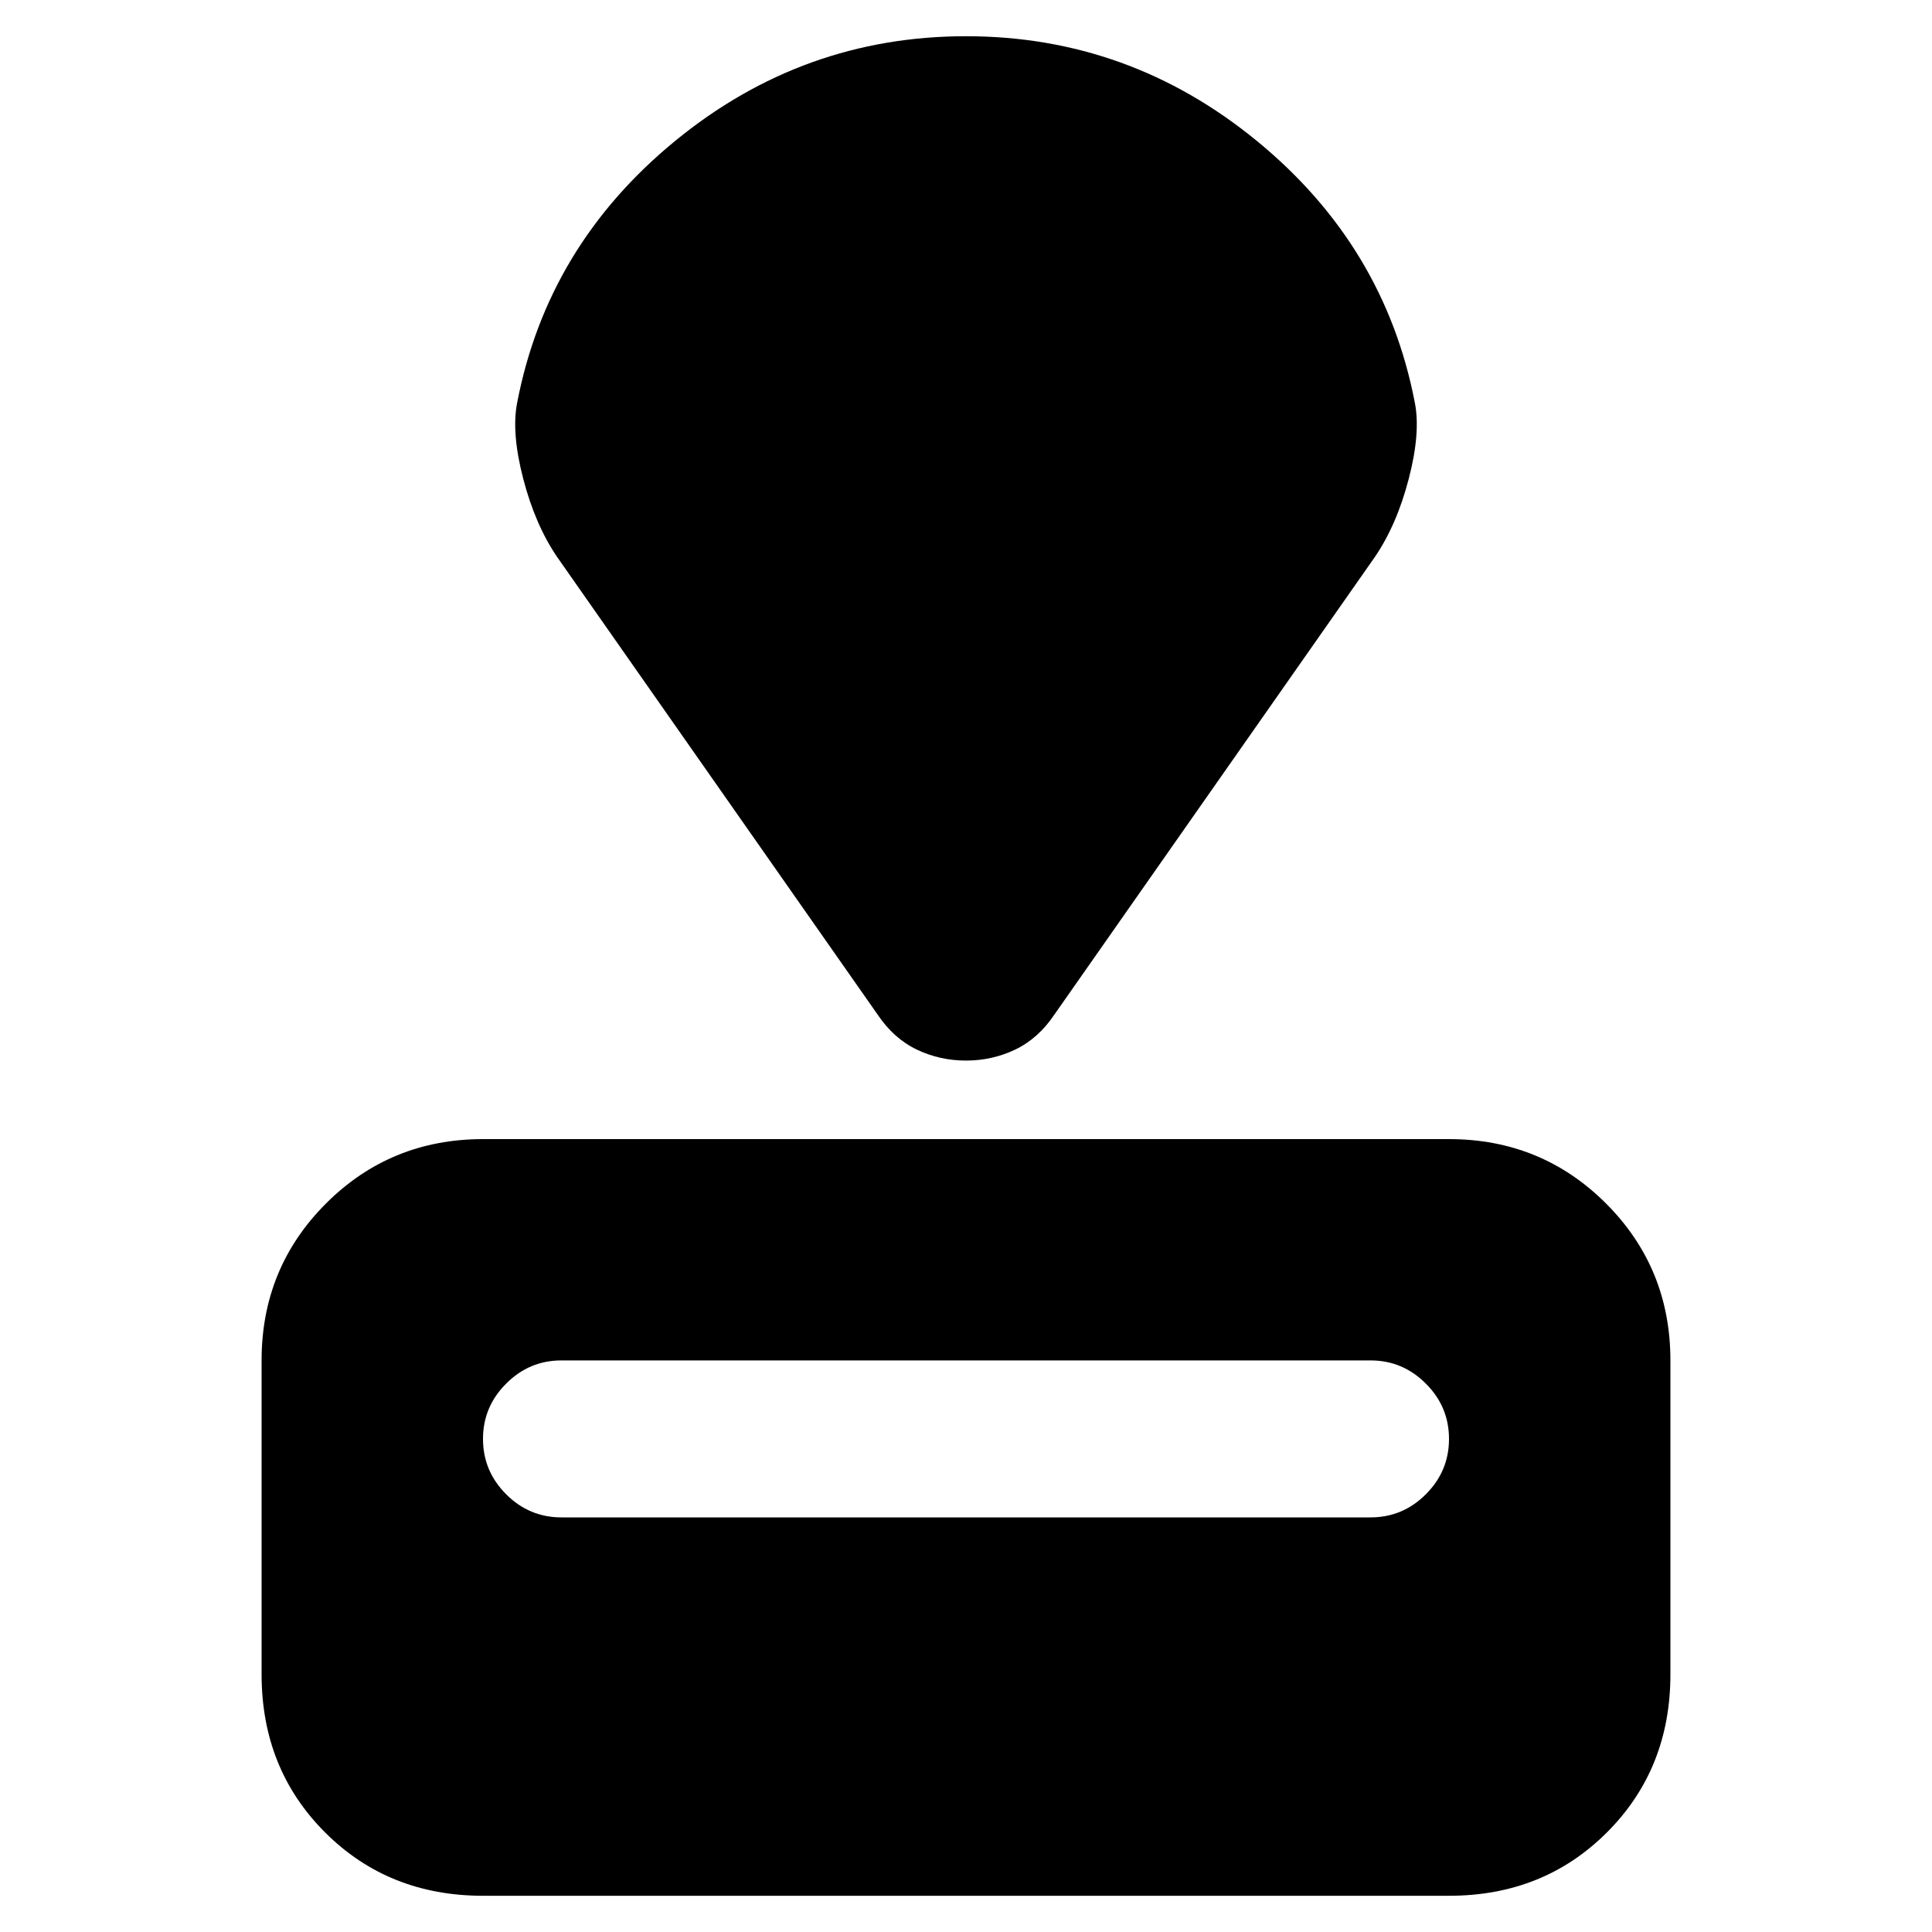 <svg xmlns="http://www.w3.org/2000/svg" height="20" width="20"><path d="M15 19.625H5Q4.021 19.625 3.365 18.969Q2.708 18.312 2.708 17.333V14.083Q2.708 13.125 3.375 12.458Q4.042 11.792 5 11.792H15Q15.958 11.792 16.625 12.458Q17.292 13.125 17.292 14.083V17.333Q17.292 18.312 16.635 18.969Q15.979 19.625 15 19.625ZM14.188 15.708Q14.521 15.708 14.76 15.469Q15 15.229 15 14.896Q15 14.562 14.76 14.323Q14.521 14.083 14.188 14.083H5.812Q5.479 14.083 5.24 14.323Q5 14.562 5 14.896Q5 15.229 5.24 15.469Q5.479 15.708 5.812 15.708ZM14.229 5.771 10.917 10.5Q10.75 10.75 10.51 10.865Q10.271 10.979 10 10.979Q9.729 10.979 9.49 10.865Q9.25 10.75 9.083 10.5L5.771 5.771Q5.542 5.438 5.417 4.958Q5.292 4.479 5.354 4.167Q5.667 2.542 6.99 1.458Q8.312 0.375 10 0.375Q11.688 0.375 13.01 1.458Q14.333 2.542 14.646 4.167Q14.708 4.479 14.583 4.958Q14.458 5.438 14.229 5.771Z"/></svg>